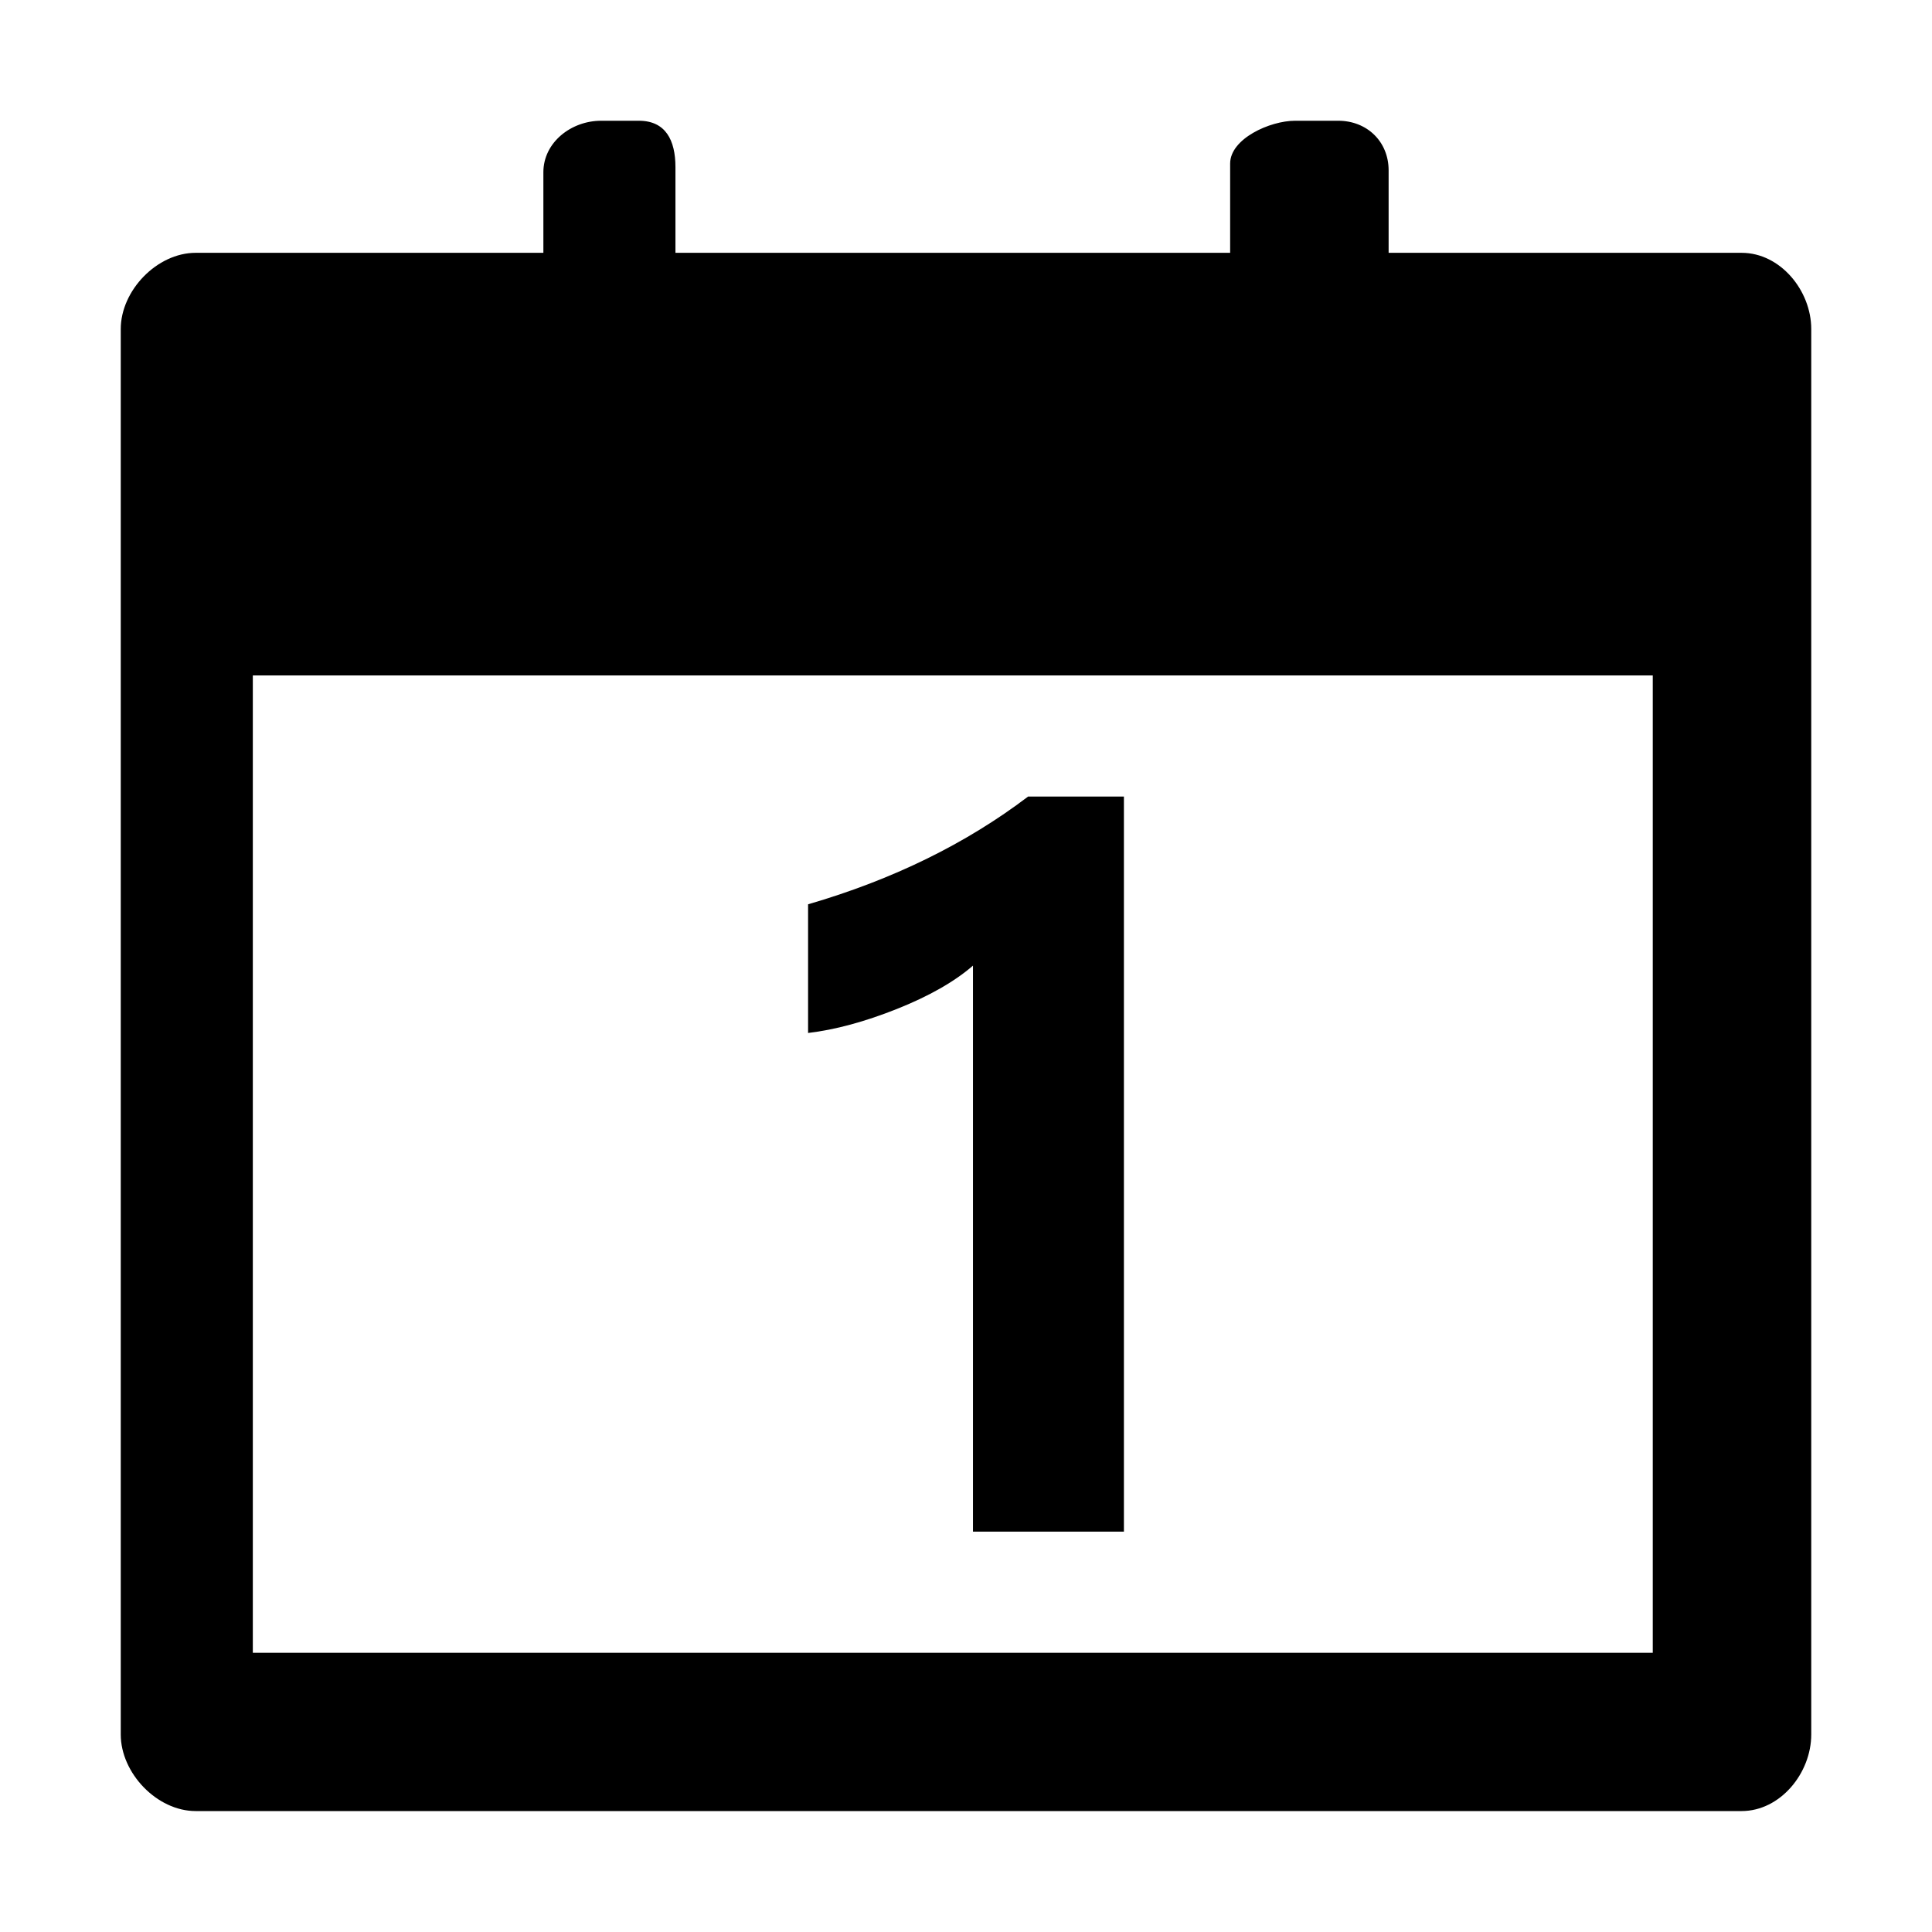 <?xml version="1.0" encoding="utf-8"?>
<!-- Generator: Adobe Illustrator 19.1.0, SVG Export Plug-In . SVG Version: 6.00 Build 0)  -->
<svg version="1.1" id="imissive_x5F_exchange" xmlns="http://www.w3.org/2000/svg" xmlns:xlink="http://www.w3.org/1999/xlink"
	 x="0px" y="0px" viewBox="0 0 1024 1024" style="enable-background:new 0 0 1024 1024;" xml:space="preserve">
<g>
	<g>
		<defs>
			<rect id="SVGID_5_" x="64.7" y="64" width="894.6" height="896"/>
		</defs>
		<clipPath id="SVGID_1_">
			<use xlink:href="#SVGID_5_"  style="overflow:visible;"/>
		</clipPath>
	</g>
</g>
<g>
	<path d="M923.1,134H736V90.3C736,75,724.5,64,709.3,64h-22.9c-13.3,0-34.4,9.5-34.4,22.7V134H358V88.6c0-14.3-5.2-24.6-19.4-24.6
		h-20C302.7,64,288,75.5,288,91.3V134H103.7C83.2,134,64,154,64,174.4v744.9c0,20.5,19.2,40.6,39.7,40.6h819.4
		c20.5,0,36.9-20.1,36.9-40.6V174.4C960,154,943.6,134,923.1,134z M876,876H134V358h742V876z"/>
</g>
<g>
	<path d="M595.7,422.2v389.6h-80v-300c-9.8,8.5-23.3,16.2-40.4,23s-32.7,11-47,12.7v-68.2c45-13.1,83.8-32.2,116.6-57.1H595.7z"/>
</g>
</svg>
